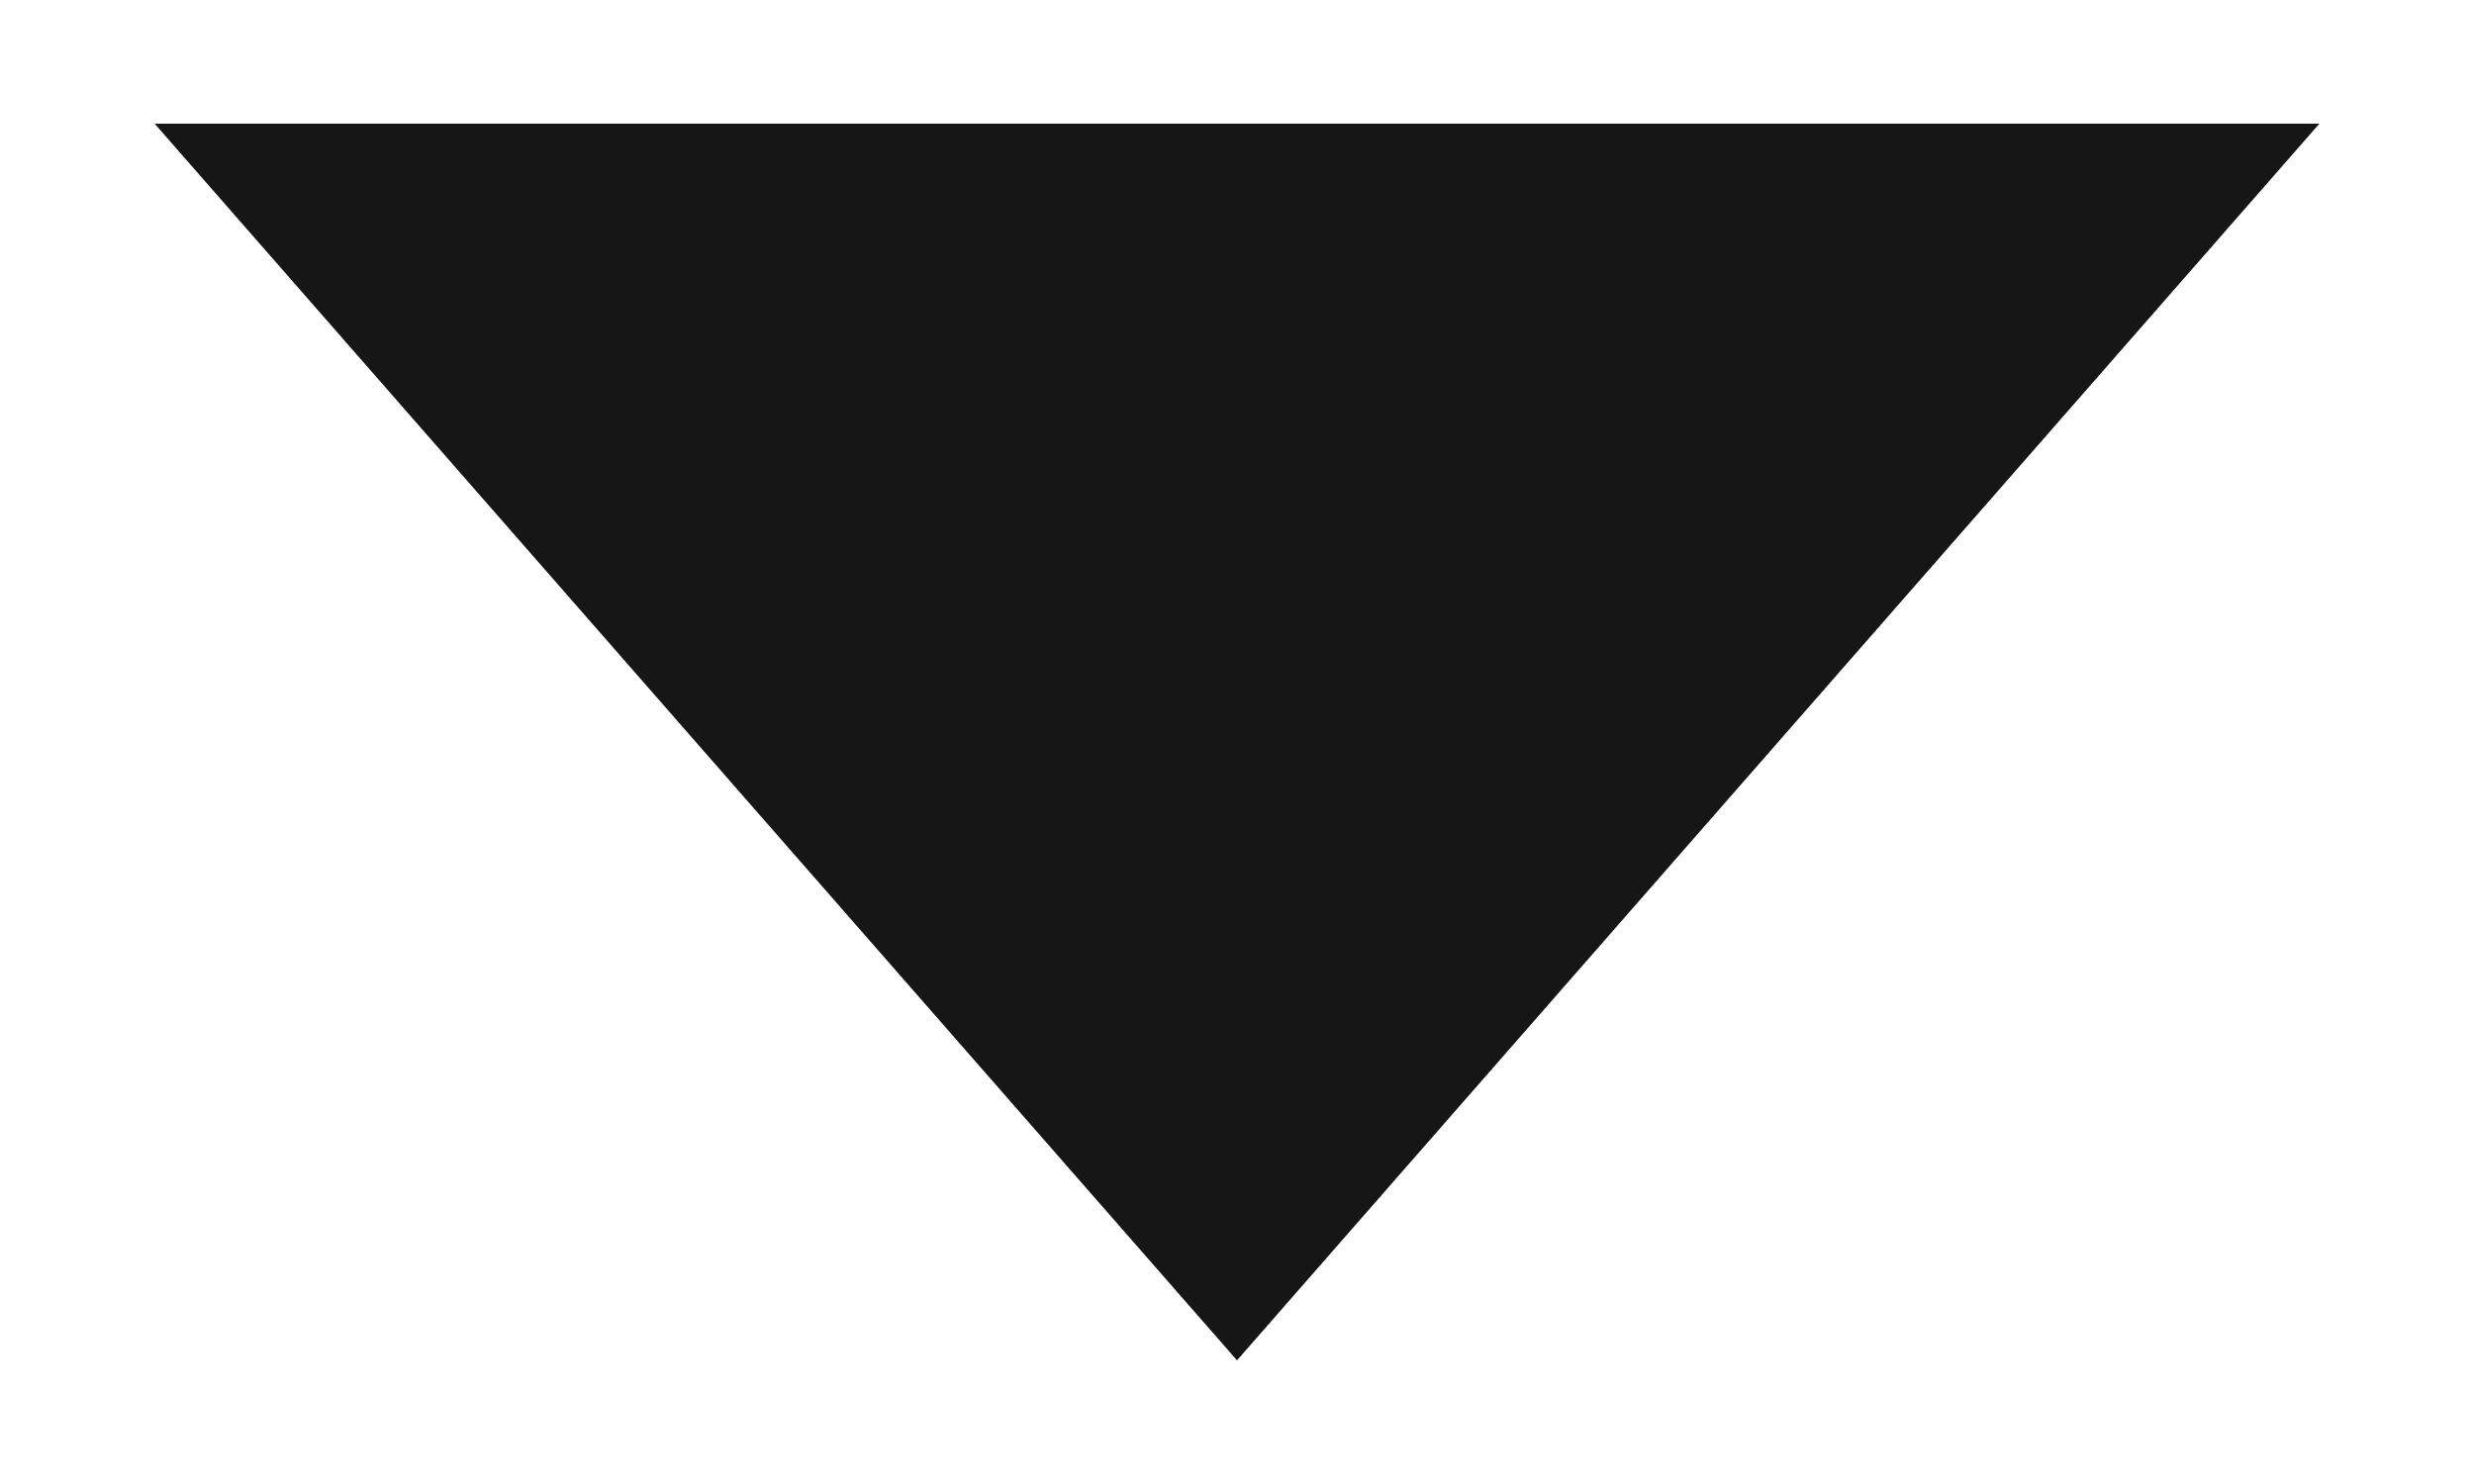 <svg width="10" height="6" viewBox="0 0 10 6" fill="none" xmlns="http://www.w3.org/2000/svg">
<path fill-rule="evenodd" clip-rule="evenodd" d="M9.375 0.5L5 5.5L0.625 0.5H9.375Z" fill="#161616"/>
</svg>